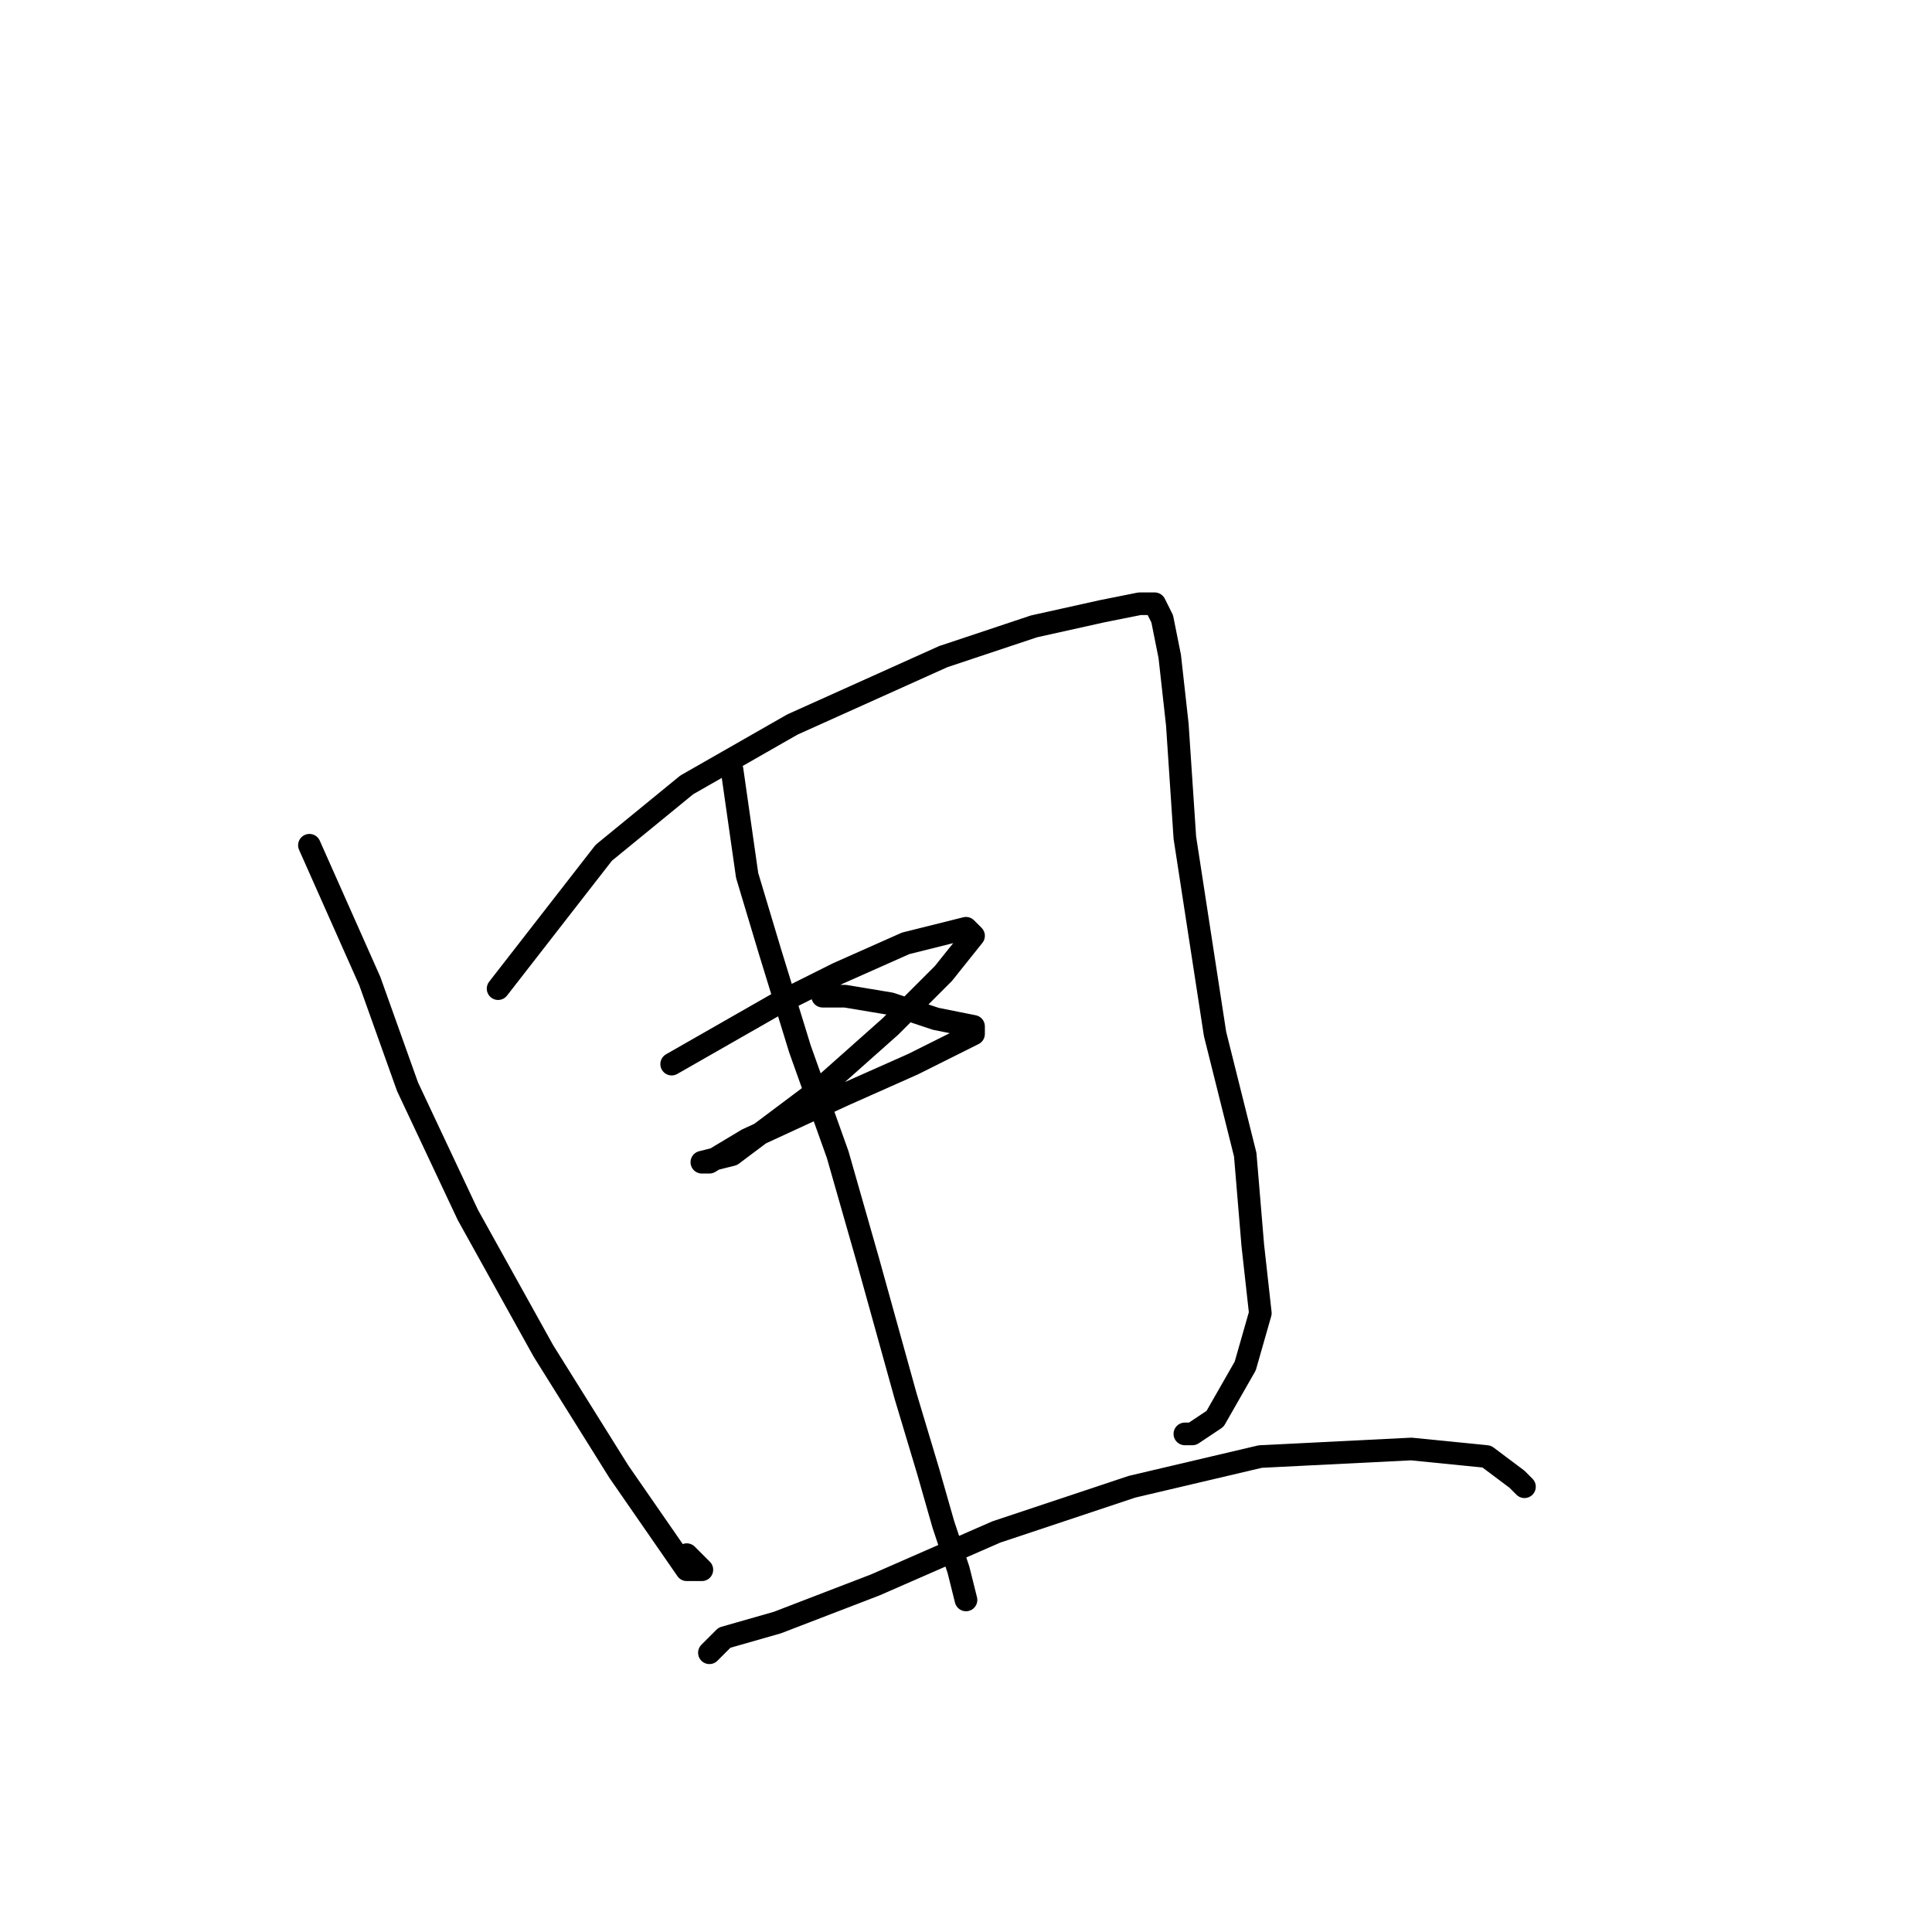 <?xml version="1.0" standalone="no"?>
    <svg width="256" height="256" xmlns="http://www.w3.org/2000/svg" version="1.1">
    <polyline stroke="black" stroke-width="3" stroke-linecap="round" fill="transparent" stroke-linejoin="round" points="89 141 96 137 103 133 111 129 120 125 128 123 129 124 125 129 118 136 109 144 97 153 93 154 94 154 99 151 112 145 121 141 127 138 129 137 129 136 124 135 118 133 112 132 109 132 109 132 " />
        <polyline stroke="black" stroke-width="3" stroke-linecap="round" fill="transparent" stroke-linejoin="round" points="97 102 98 109 99 116 102 126 106 139 111 153 115 167 120 185 123 195 125 202 127 208 128 212 128 212 " />
        <polyline stroke="black" stroke-width="3" stroke-linecap="round" fill="transparent" stroke-linejoin="round" points="41 112 45 121 49 130 54 144 62 161 72 179 82 195 91 208 93 208 91 206 91 206 " />
        <polyline stroke="black" stroke-width="3" stroke-linecap="round" fill="transparent" stroke-linejoin="round" points="66 131 73 122 80 113 91 104 105 96 125 87 137 83 146 81 151 80 153 80 154 82 155 87 156 96 157 111 161 137 165 153 166 165 167 174 165 181 161 188 158 190 157 190 157 190 " />
        <polyline stroke="black" stroke-width="3" stroke-linecap="round" fill="transparent" stroke-linejoin="round" points="94 219 95 218 96 217 103 215 116 210 132 203 150 197 167 193 187 192 197 193 201 196 202 197 202 197 " />
        </svg>